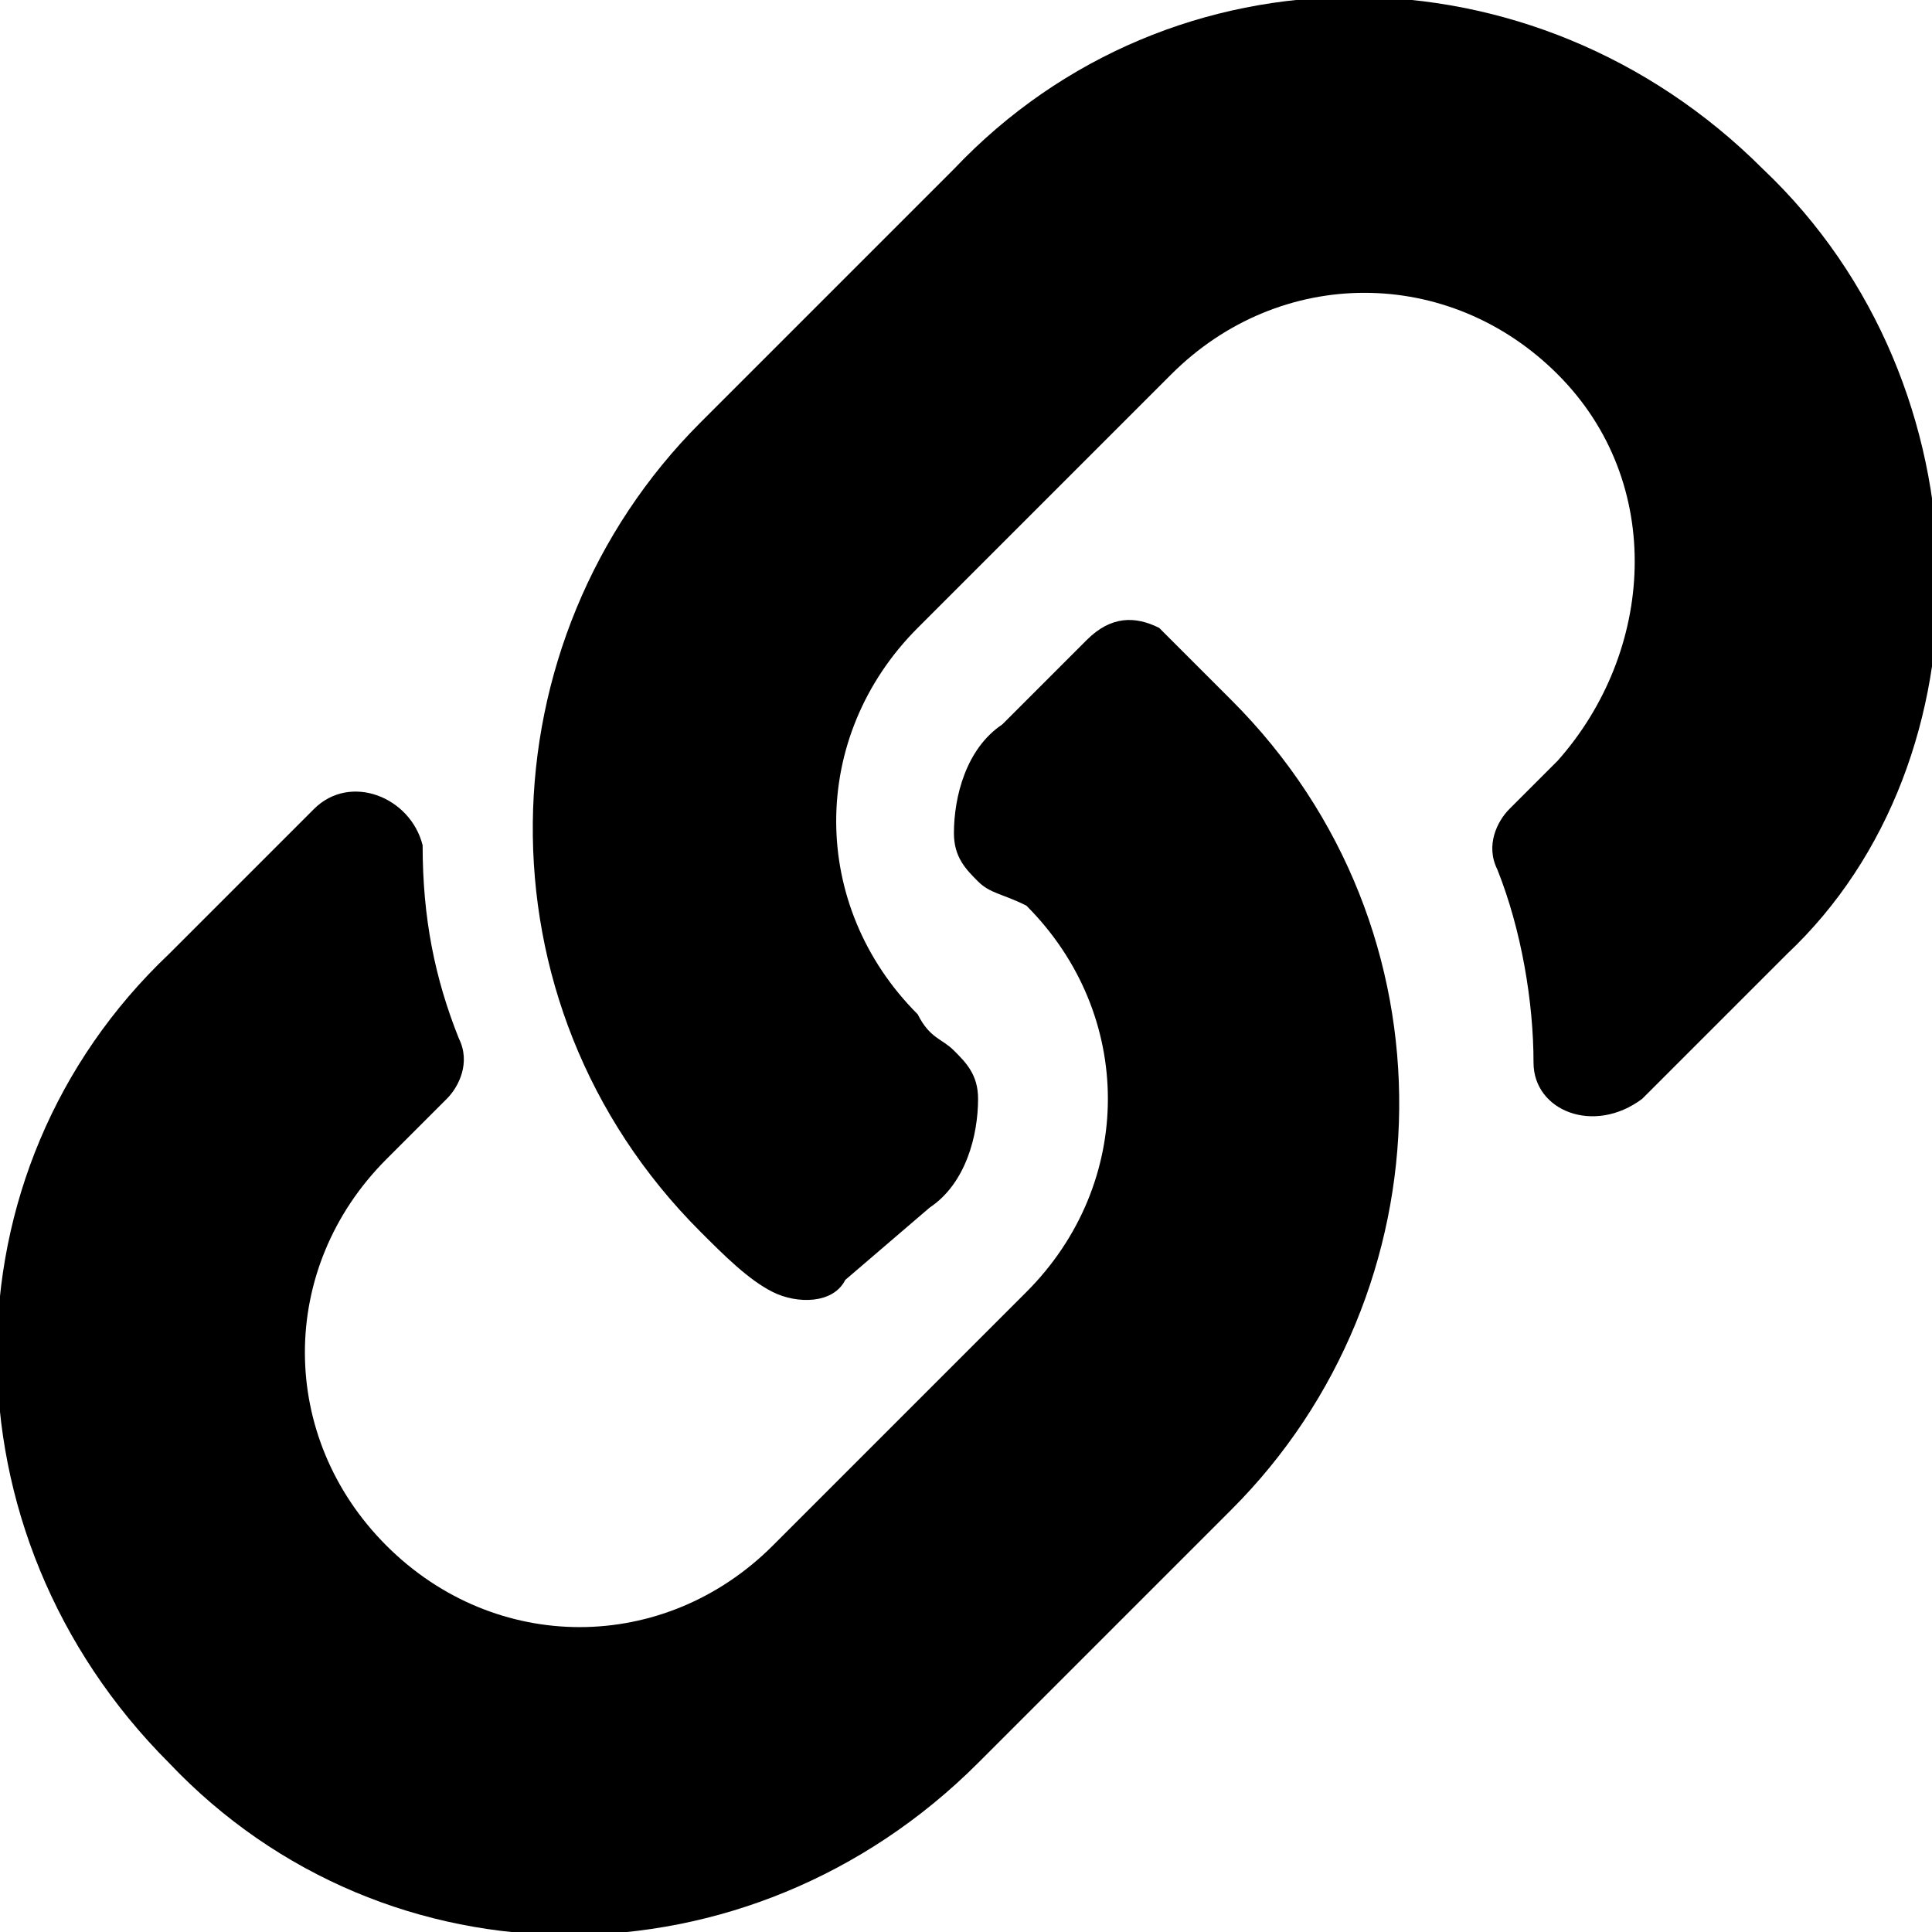 <svg width="16px" height="16px" viewBox="0 0 16 16">
<path d="M10.2,5.8c1.9,1.9,1.8,4.9,0,6.7c0,0,0,0,0,0l-2.1,2.1c-1.9,1.9-4.9,1.9-6.7,0c-1.9-1.9-1.9-4.9,0-6.7l1.2-1.2
	c0.3-0.3,0.8-0.1,0.9,0.3c0,0.6,0.1,1.1,0.3,1.6c0.1,0.2,0,0.4-0.1,0.5L3.2,9.6c-0.9,0.9-0.9,2.3,0,3.2c0.9,0.9,2.3,0.9,3.2,0
	l2.1-2.1c0.9-0.9,0.9-2.3,0-3.2C8.3,7.4,8.2,7.4,8.1,7.3C8,7.2,7.9,7.1,7.9,6.9C7.9,6.6,8,6.2,8.3,6l0.7-0.7
	c0.2-0.2,0.4-0.2,0.6-0.1C9.8,5.4,10,5.6,10.2,5.8L10.2,5.8z M14.6,1.4c-1.9-1.9-4.9-1.9-6.7,0L5.8,3.5c0,0,0,0,0,0
	c-1.8,1.8-1.9,4.8,0,6.7c0.2,0.2,0.4,0.4,0.6,0.5c0.2,0.1,0.5,0.1,0.6-0.1L7.7,10C8,9.8,8.1,9.4,8.1,9.1c0-0.2-0.1-0.3-0.2-0.4
	C7.8,8.6,7.7,8.6,7.6,8.4c-0.9-0.9-0.9-2.3,0-3.2l2.1-2.1c0.9-0.9,2.3-0.9,3.2,0c0.9,0.9,0.8,2.3,0,3.2l-0.4,0.4
	c-0.1,0.1-0.2,0.3-0.1,0.5c0.2,0.5,0.3,1.1,0.3,1.6c0,0.4,0.5,0.6,0.9,0.3l1.2-1.2C16.5,6.3,16.5,3.2,14.6,1.4L14.6,1.4z"/>
</svg>
